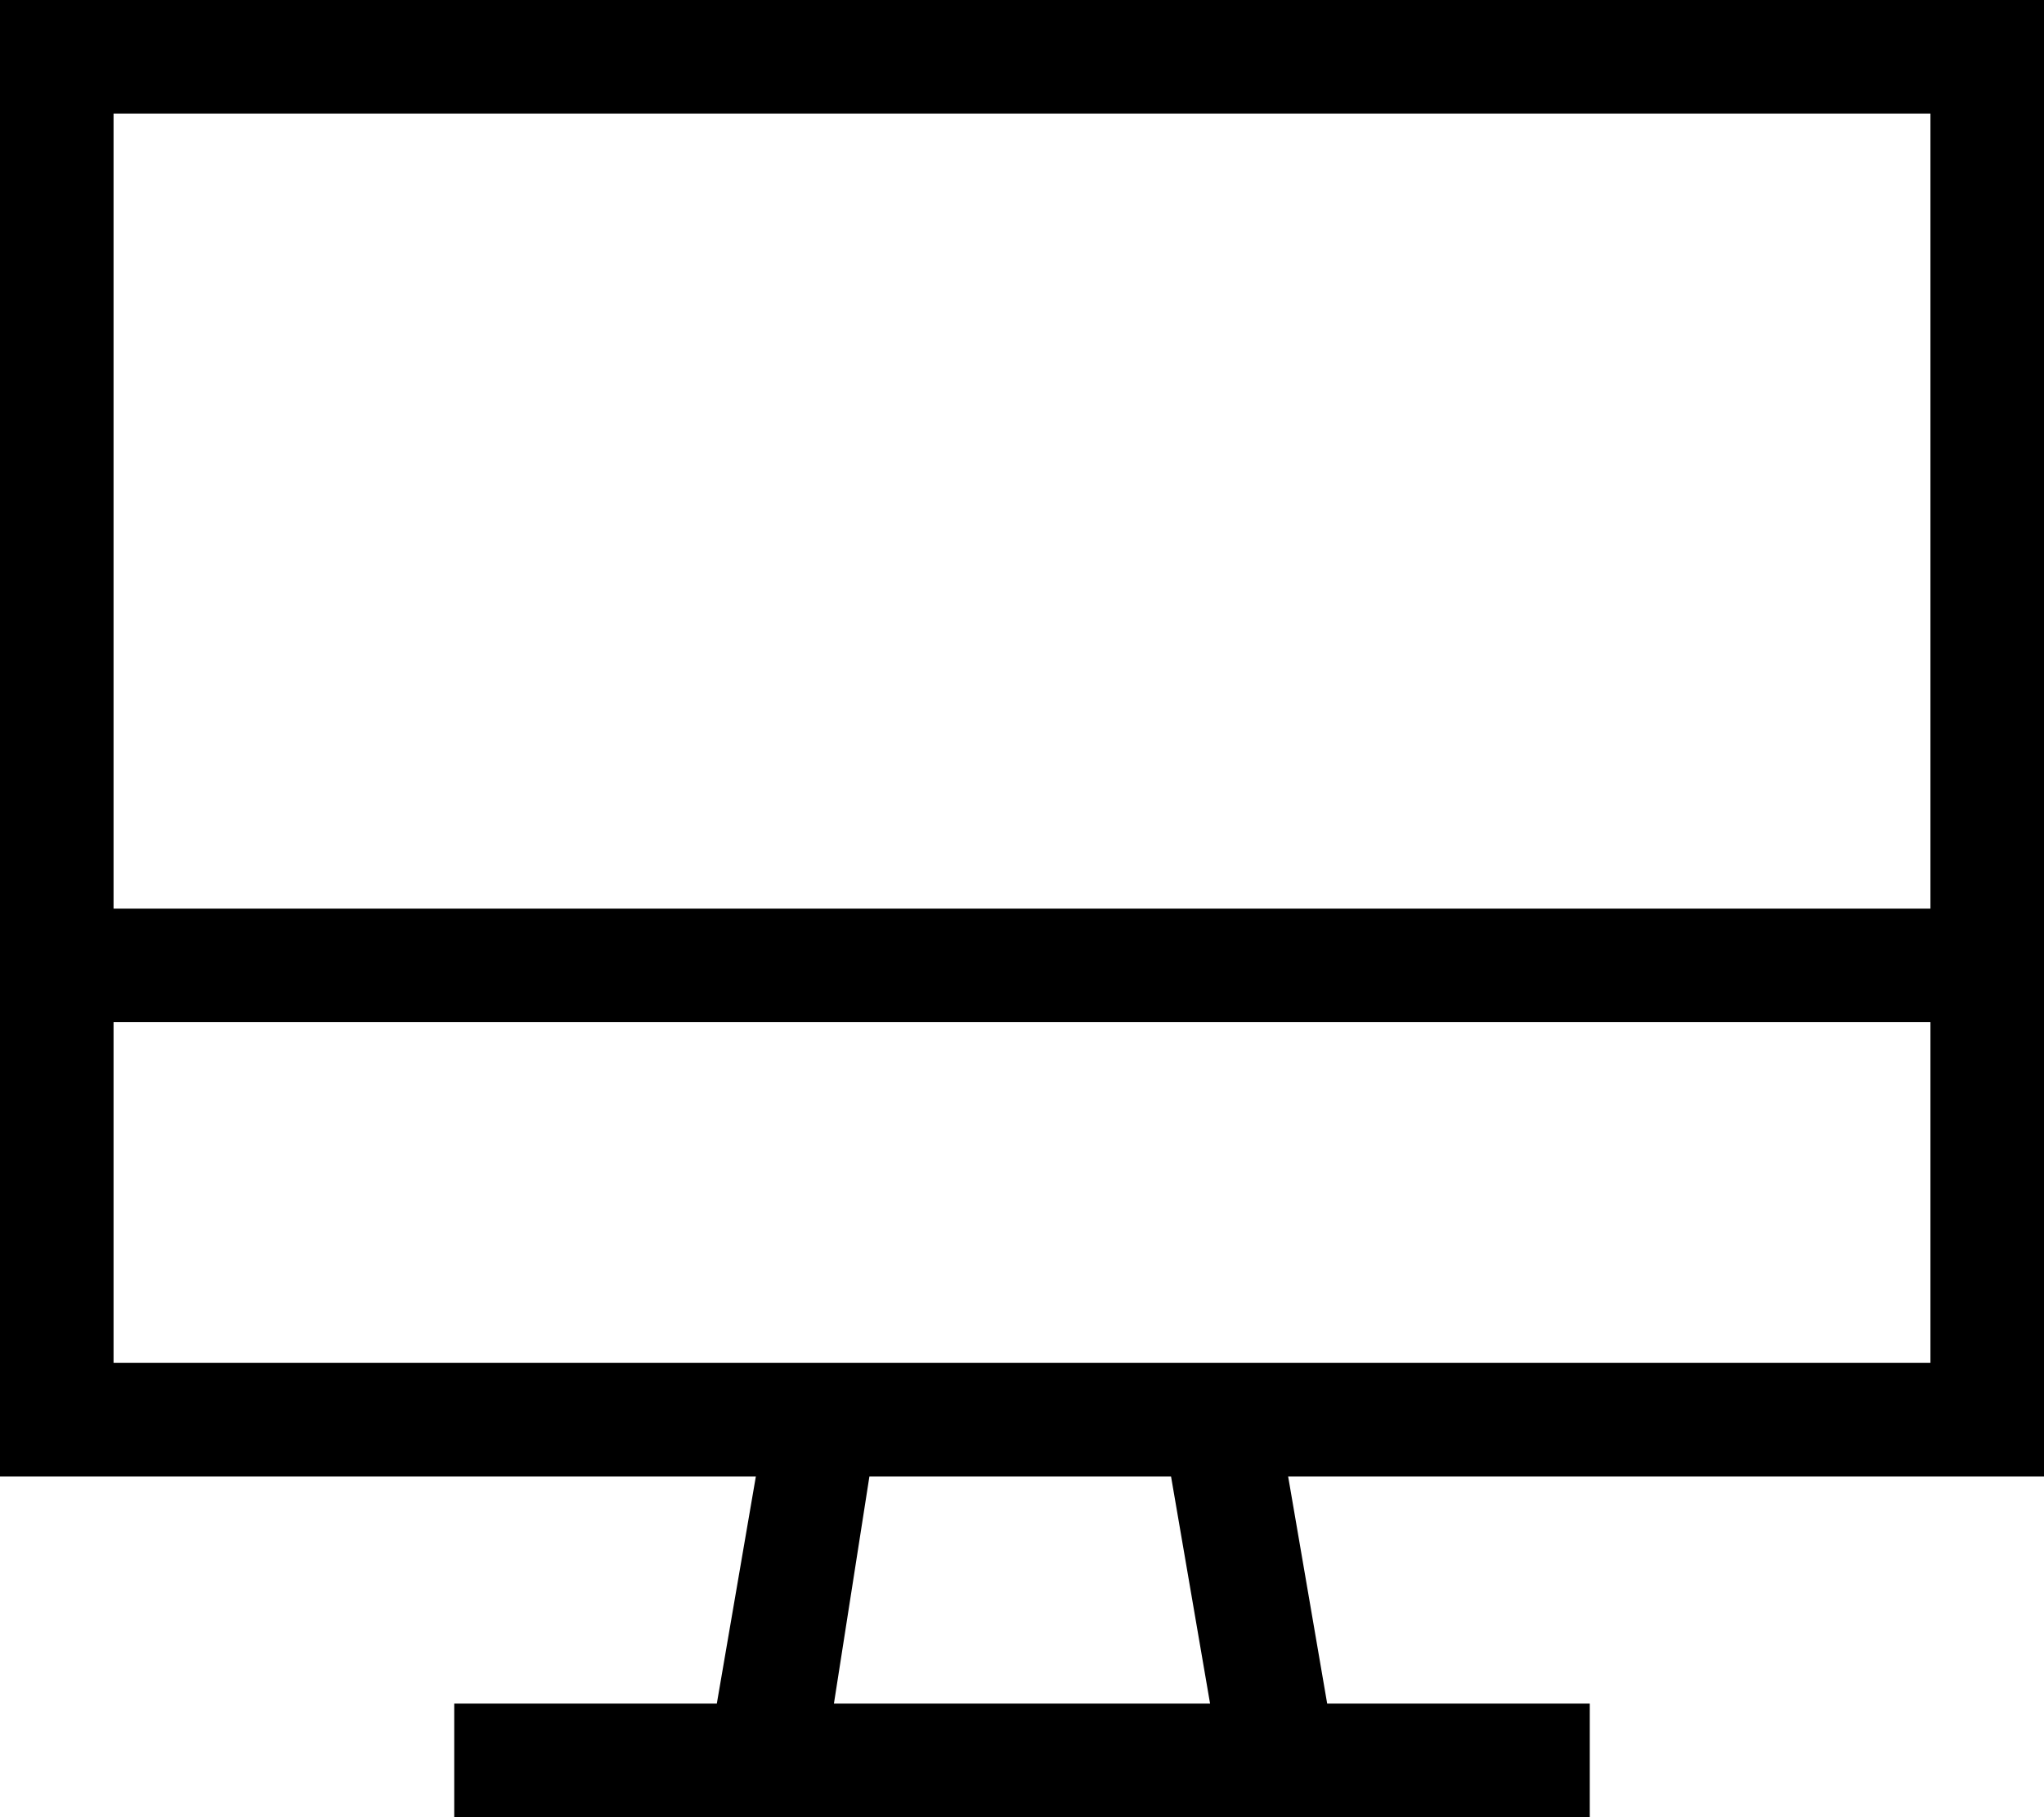 <svg xmlns="http://www.w3.org/2000/svg" viewBox="0 0 576 512">
  <path d="M 544 32 L 32 32 L 544 32 L 32 32 L 32 256 L 32 256 L 544 256 L 544 256 L 544 32 L 544 32 Z M 576 256 L 576 288 L 576 256 L 576 288 L 576 384 L 576 384 L 576 416 L 576 416 L 544 416 L 363 416 L 374 480 L 374 480 L 432 480 L 448 480 L 448 512 L 448 512 L 432 512 L 128 512 L 128 480 L 128 480 L 144 480 L 202 480 L 213 416 L 213 416 L 32 416 L 0 416 L 0 384 L 0 384 L 0 288 L 0 288 L 0 256 L 0 256 L 0 32 L 0 32 L 0 0 L 0 0 L 32 0 L 576 0 L 576 32 L 576 32 L 576 256 L 576 256 Z M 32 288 L 32 384 L 32 288 L 32 384 L 232 384 L 232 384 Q 232 384 232 384 Q 232 384 232 384 L 344 384 L 344 384 Q 344 384 344 384 Q 344 384 344 384 L 544 384 L 544 384 L 544 288 L 544 288 L 32 288 L 32 288 Z M 235 480 L 341 480 L 235 480 L 341 480 L 330 416 L 330 416 L 245 416 L 245 416 L 235 480 L 235 480 Z" />
</svg>